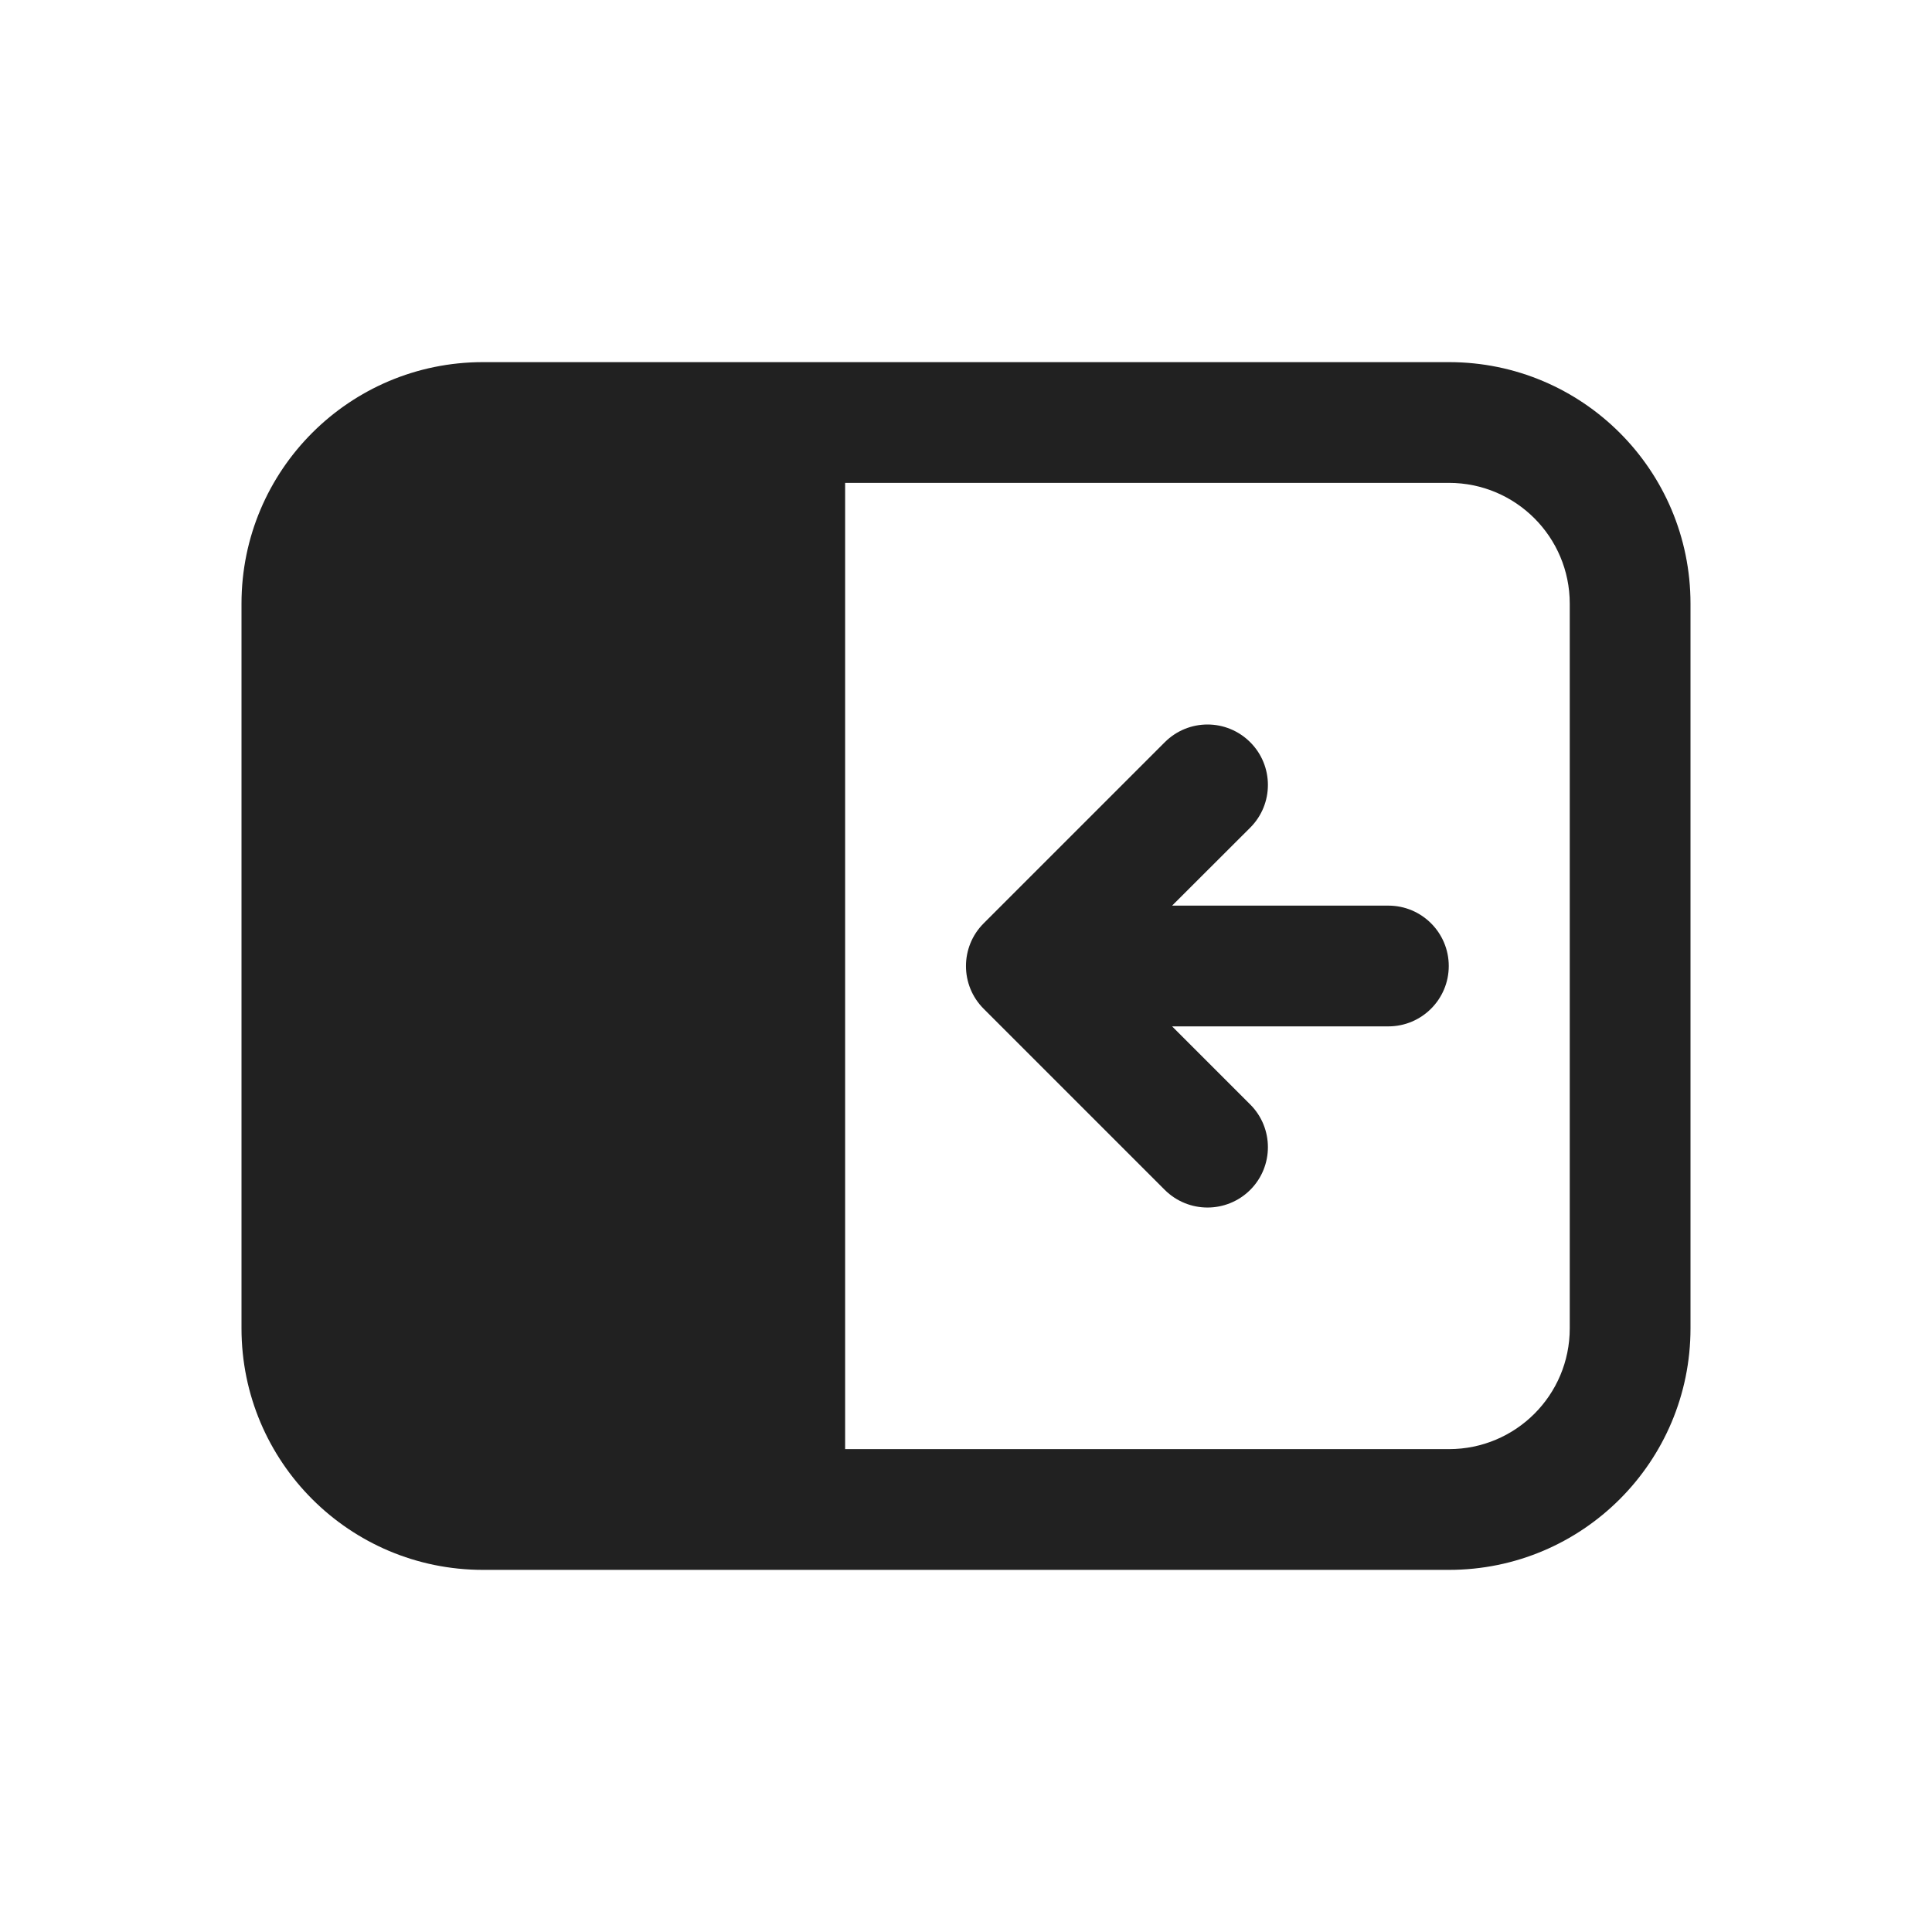 <svg width="16" height="16" viewBox="0 0 16 16" fill="none" xmlns="http://www.w3.org/2000/svg">
<path d="M9.707 8.5L10.354 9.147C10.549 9.342 10.549 9.659 10.354 9.854C10.158 10.049 9.842 10.049 9.646 9.854L8.146 8.354C7.951 8.159 7.951 7.842 8.146 7.647L9.646 6.147C9.842 5.951 10.158 5.951 10.354 6.147C10.549 6.342 10.549 6.659 10.354 6.854L9.707 7.5H11.498C11.774 7.5 11.998 7.724 11.998 8C11.998 8.276 11.774 8.5 11.498 8.5H9.707ZM4 2.999C2.895 2.999 2 3.894 2 4.999V11.001C2 12.106 2.895 13.001 4 13.001H12C13.105 13.001 14 12.106 14 11.001V4.999C14 3.894 13.105 2.999 12 2.999H4ZM6.999 12.001V3.999H12C12.552 3.999 13 4.447 13 4.999V11.001C13 11.554 12.552 12.001 12 12.001H6.999Z" fill="#212121"/>
</svg>
